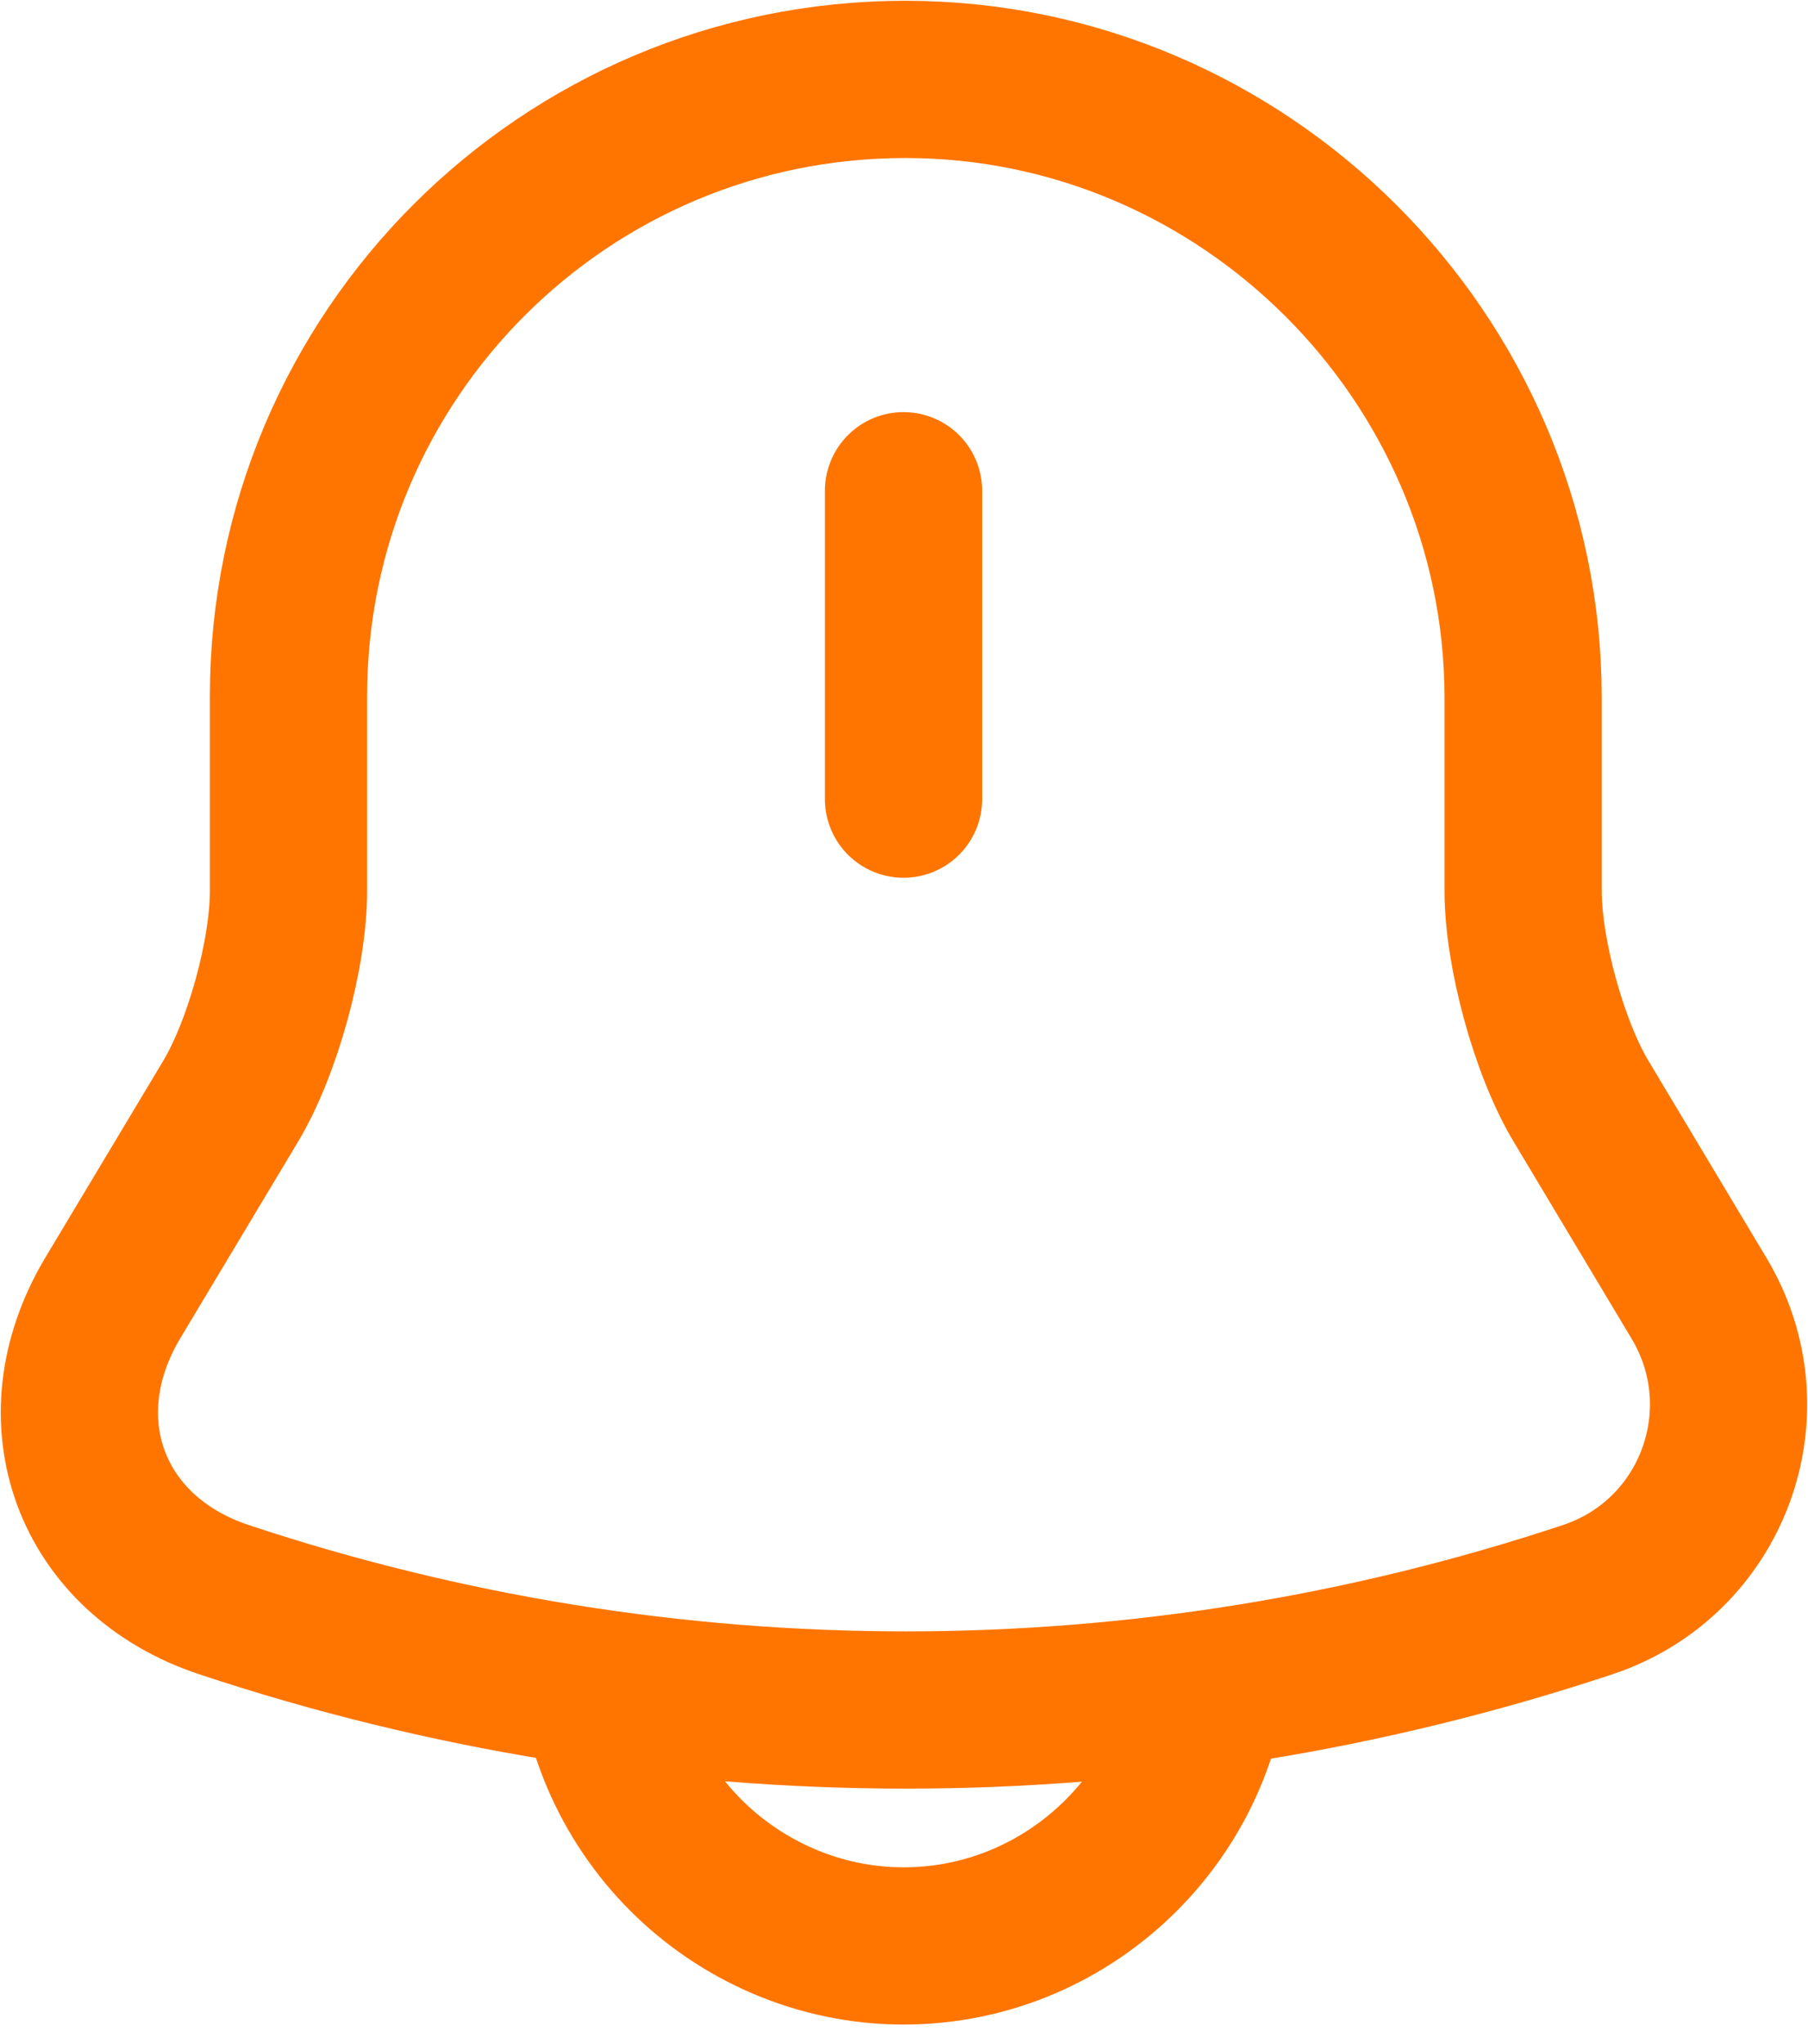 <svg width="23" height="26" viewBox="0 0 23 26" fill="none" xmlns="http://www.w3.org/2000/svg">
<path d="M11.494 6.242V10.165" stroke="#FF7500" stroke-width="2" stroke-miterlimit="10" stroke-linecap="round"/>
<path d="M11.517 1.01C7.181 1.01 3.67 4.521 3.67 8.857V11.332C3.67 12.133 3.34 13.335 2.928 14.018L1.431 16.516C0.512 18.06 1.148 19.78 2.845 20.346C8.477 22.219 14.569 22.219 20.201 20.346C21.792 19.815 22.475 17.954 21.615 16.516L20.119 14.018C19.706 13.335 19.376 12.121 19.376 11.332V8.857C19.365 4.545 15.83 1.01 11.517 1.01Z" stroke="#FF7500" stroke-width="2" stroke-miterlimit="10" stroke-linecap="round"/>
<path d="M15.417 20.829C15.417 22.985 13.65 24.752 11.494 24.752C10.421 24.752 9.432 24.305 8.725 23.598C8.018 22.891 7.57 21.901 7.57 20.829" stroke="#FF7500" stroke-width="2" stroke-miterlimit="10"/>
</svg>
